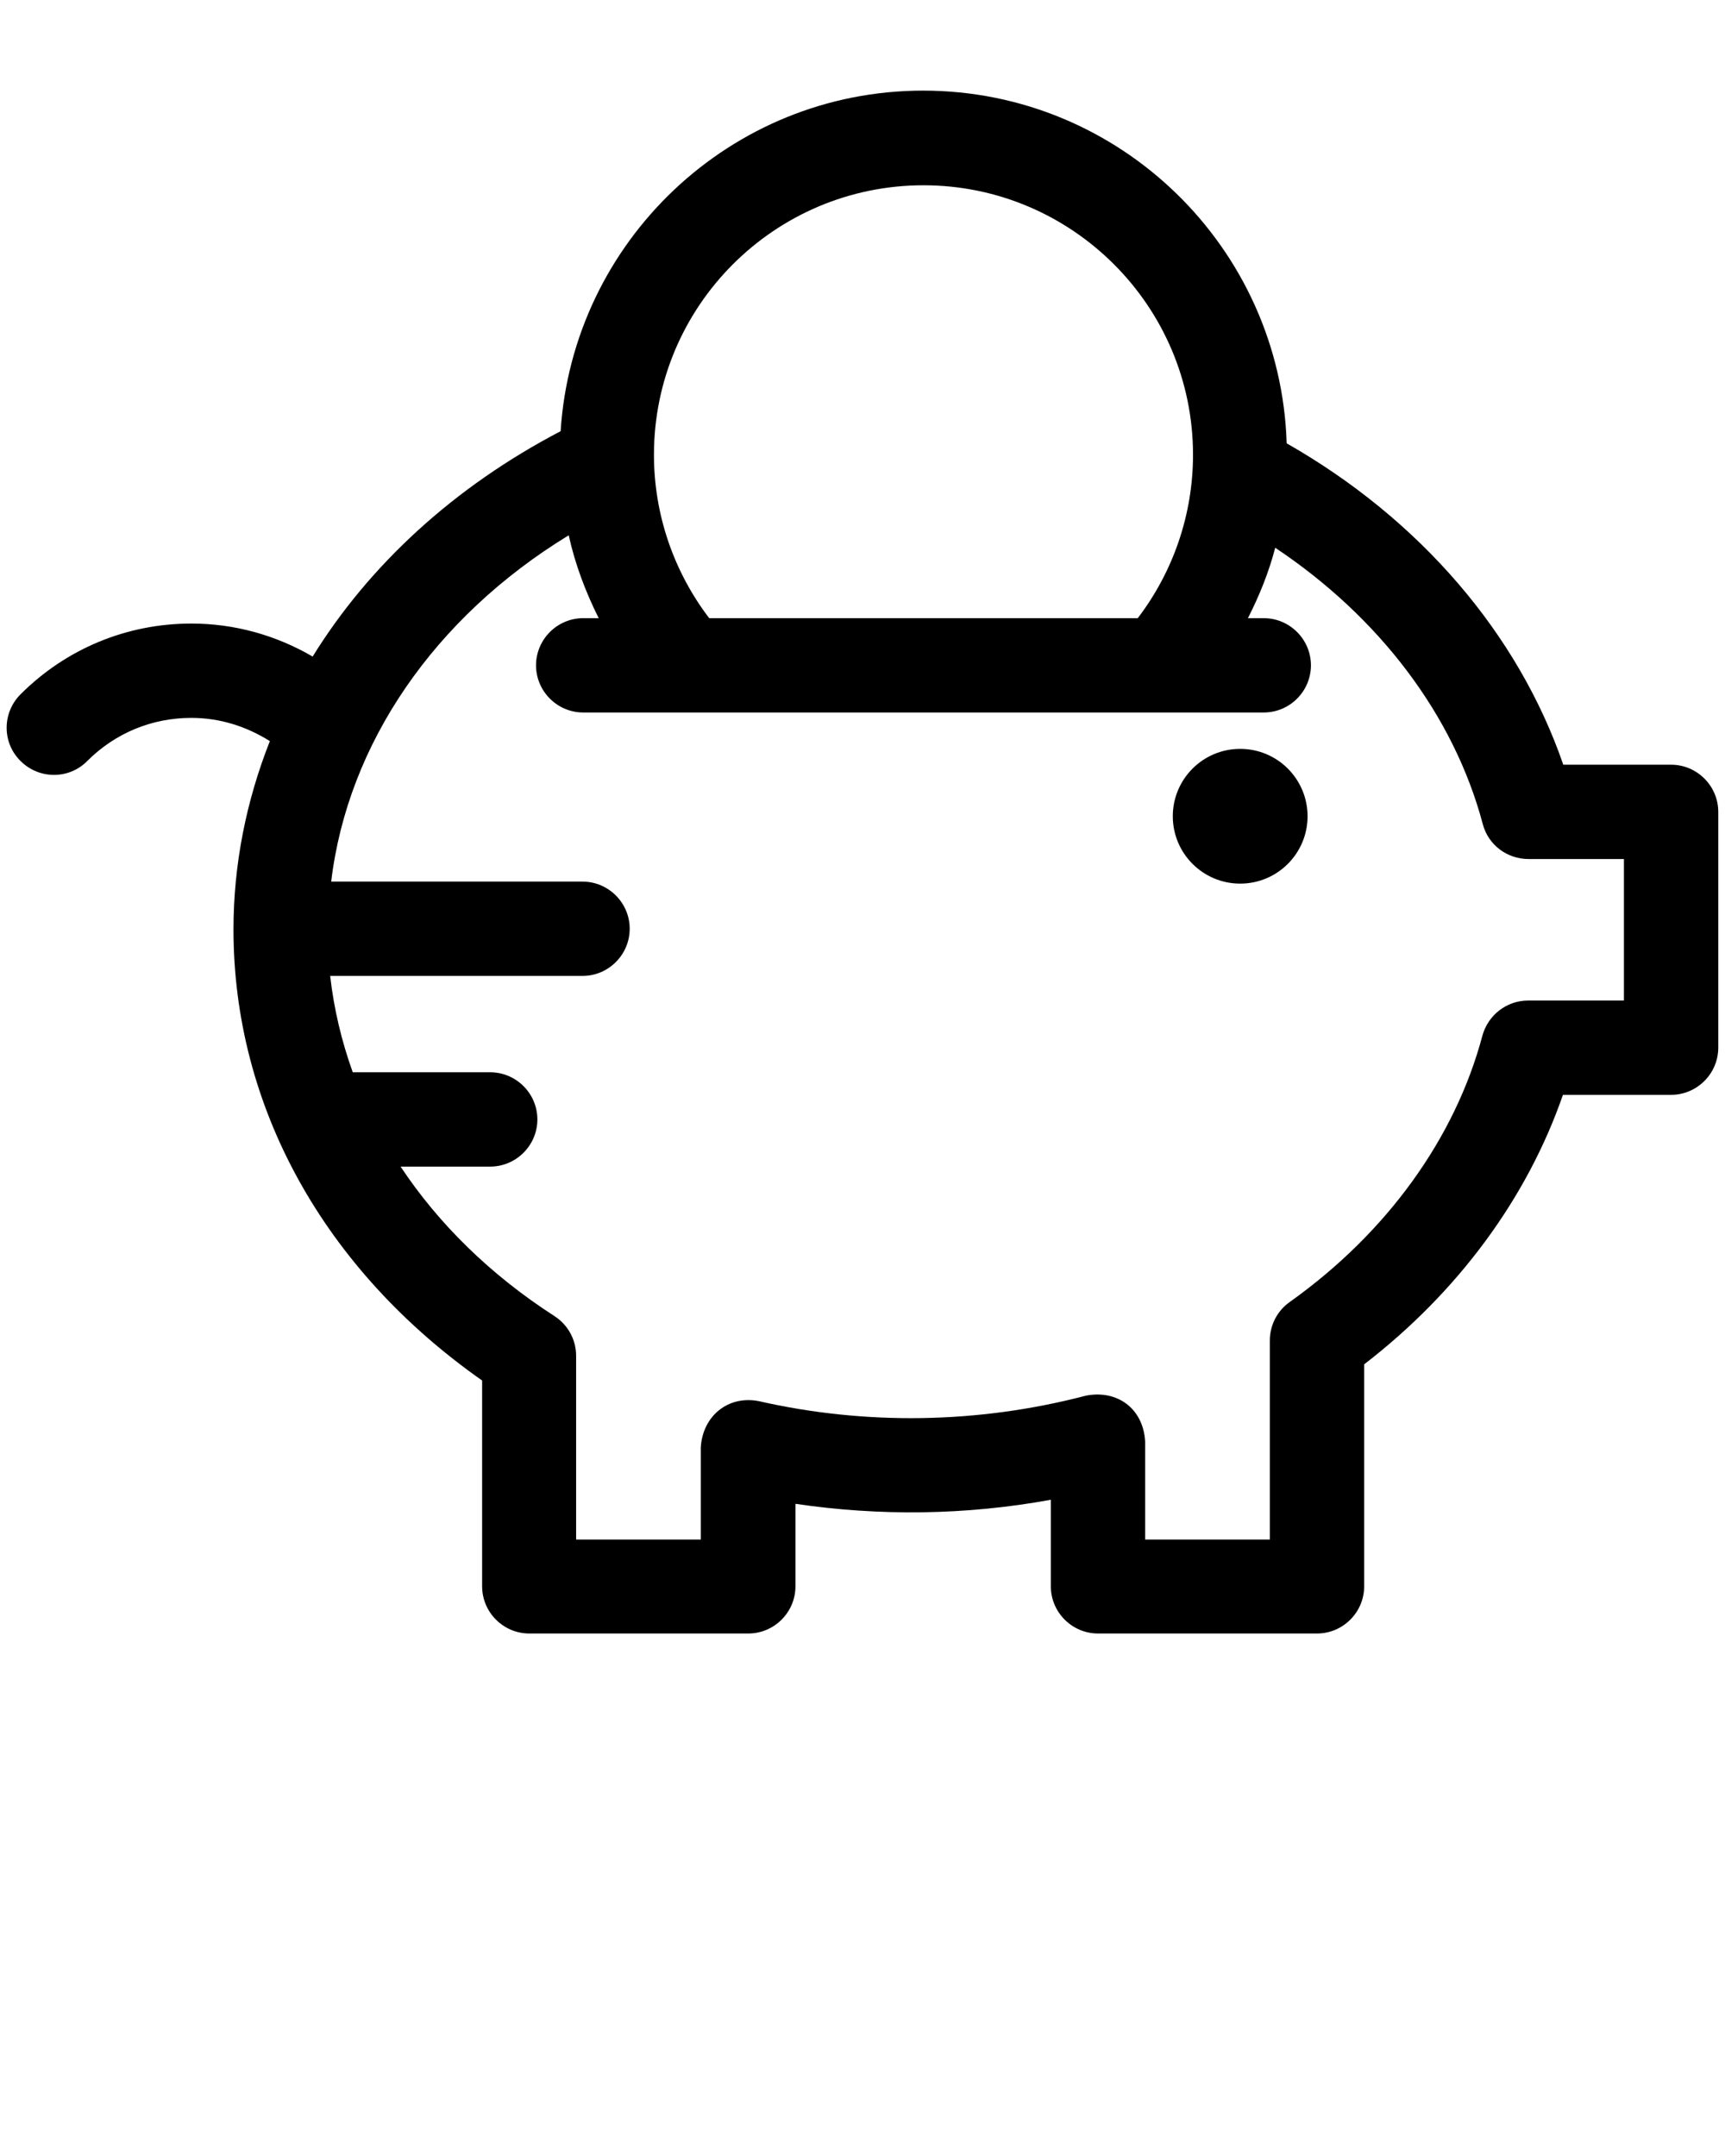 <svg xmlns="http://www.w3.org/2000/svg" xmlns:xlink="http://www.w3.org/1999/xlink" version="1.1" x="0px" y="0px" viewBox="0 0 512 640" enable-background="new 0 0 512 512" xml:space="preserve"><g><circle cx="368.1" cy="242.3" r="20"/><path d="M496,227H464c-13.4-38.9-42.6-72.9-82.1-95.4c-1.8-58-49.4-104.7-107.9-104.7C216.8,26.9,170,71.7,166.4,128   c-31.6,16.5-56.8,39.7-73.6,66.9c-10.8-6.3-23.1-9.8-36-9.8c-19.2,0-37.2,7.5-50.7,21c-5.5,5.5-5.5,14.4,0,19.8   c5.5,5.5,14.4,5.5,19.8,0c8.3-8.3,19.2-12.8,30.9-12.8c8.4,0,16.3,2.5,23.3,6.9c-7,17.7-10.8,36.6-10.8,55.9   c0,52.5,26.8,100.9,73.8,133.9v61.1c0,7.7,6.3,14,14,14h65c7.7,0,14-6.3,14-14v-24.5c25,3.7,50.6,3.4,75.8-1.2v25.7   c0,7.7,6.3,14,14,14h65c7.7,0,14-6.3,14-14V405c27.9-21.5,48.4-49.4,59-80H496c7.7,0,14-6.3,14-14v-70C510,233.3,503.7,227,496,227   z M274.1,55c44.1,0,80,35.9,80,80c0,17.6-5.8,34.6-16.4,48.5H210.5c-10.6-13.9-16.4-30.9-16.4-48.5C194.1,90.8,230,55,274.1,55z    M481.9,297h-28.3c-6.4,0-11.9,4.3-13.6,10.4c-8.1,30.5-28.4,58.6-57.2,79.1c-3.7,2.6-5.9,6.9-5.9,11.4V457h-37v-29.1   c-0.6-10-8.5-15.4-17.6-13.6c-32.1,8.4-65.6,8.8-97.2,1.6c-9-1.7-16.5,4.4-17.1,13.7V457h-37v-54.5c0-4.8-2.4-9.2-6.4-11.8   c-19.1-12.3-34.5-27.5-45.7-44.4h26.6c7.7,0,14-6.3,14-14s-6.3-14-14-14h-40.8c-3.3-9.2-5.6-18.8-6.7-28.6h74.9c7.7,0,14-6.3,14-14   s-6.3-14-14-14H98.3c4.9-41,30.7-78.5,70.5-102.8c1.9,8.6,5,16.8,8.9,24.6h-4.6c-7.7,0-14,6.3-14,14s6.3,14,14,14h202   c7.7,0,14-6.3,14-14s-6.3-14-14-14h-4.7c3.4-6.7,6.2-13.6,8.1-20.9c30.9,20.6,53,49.7,61.6,82c1.6,6.2,7.2,10.4,13.6,10.4h28.3V297   z"/></g></svg>